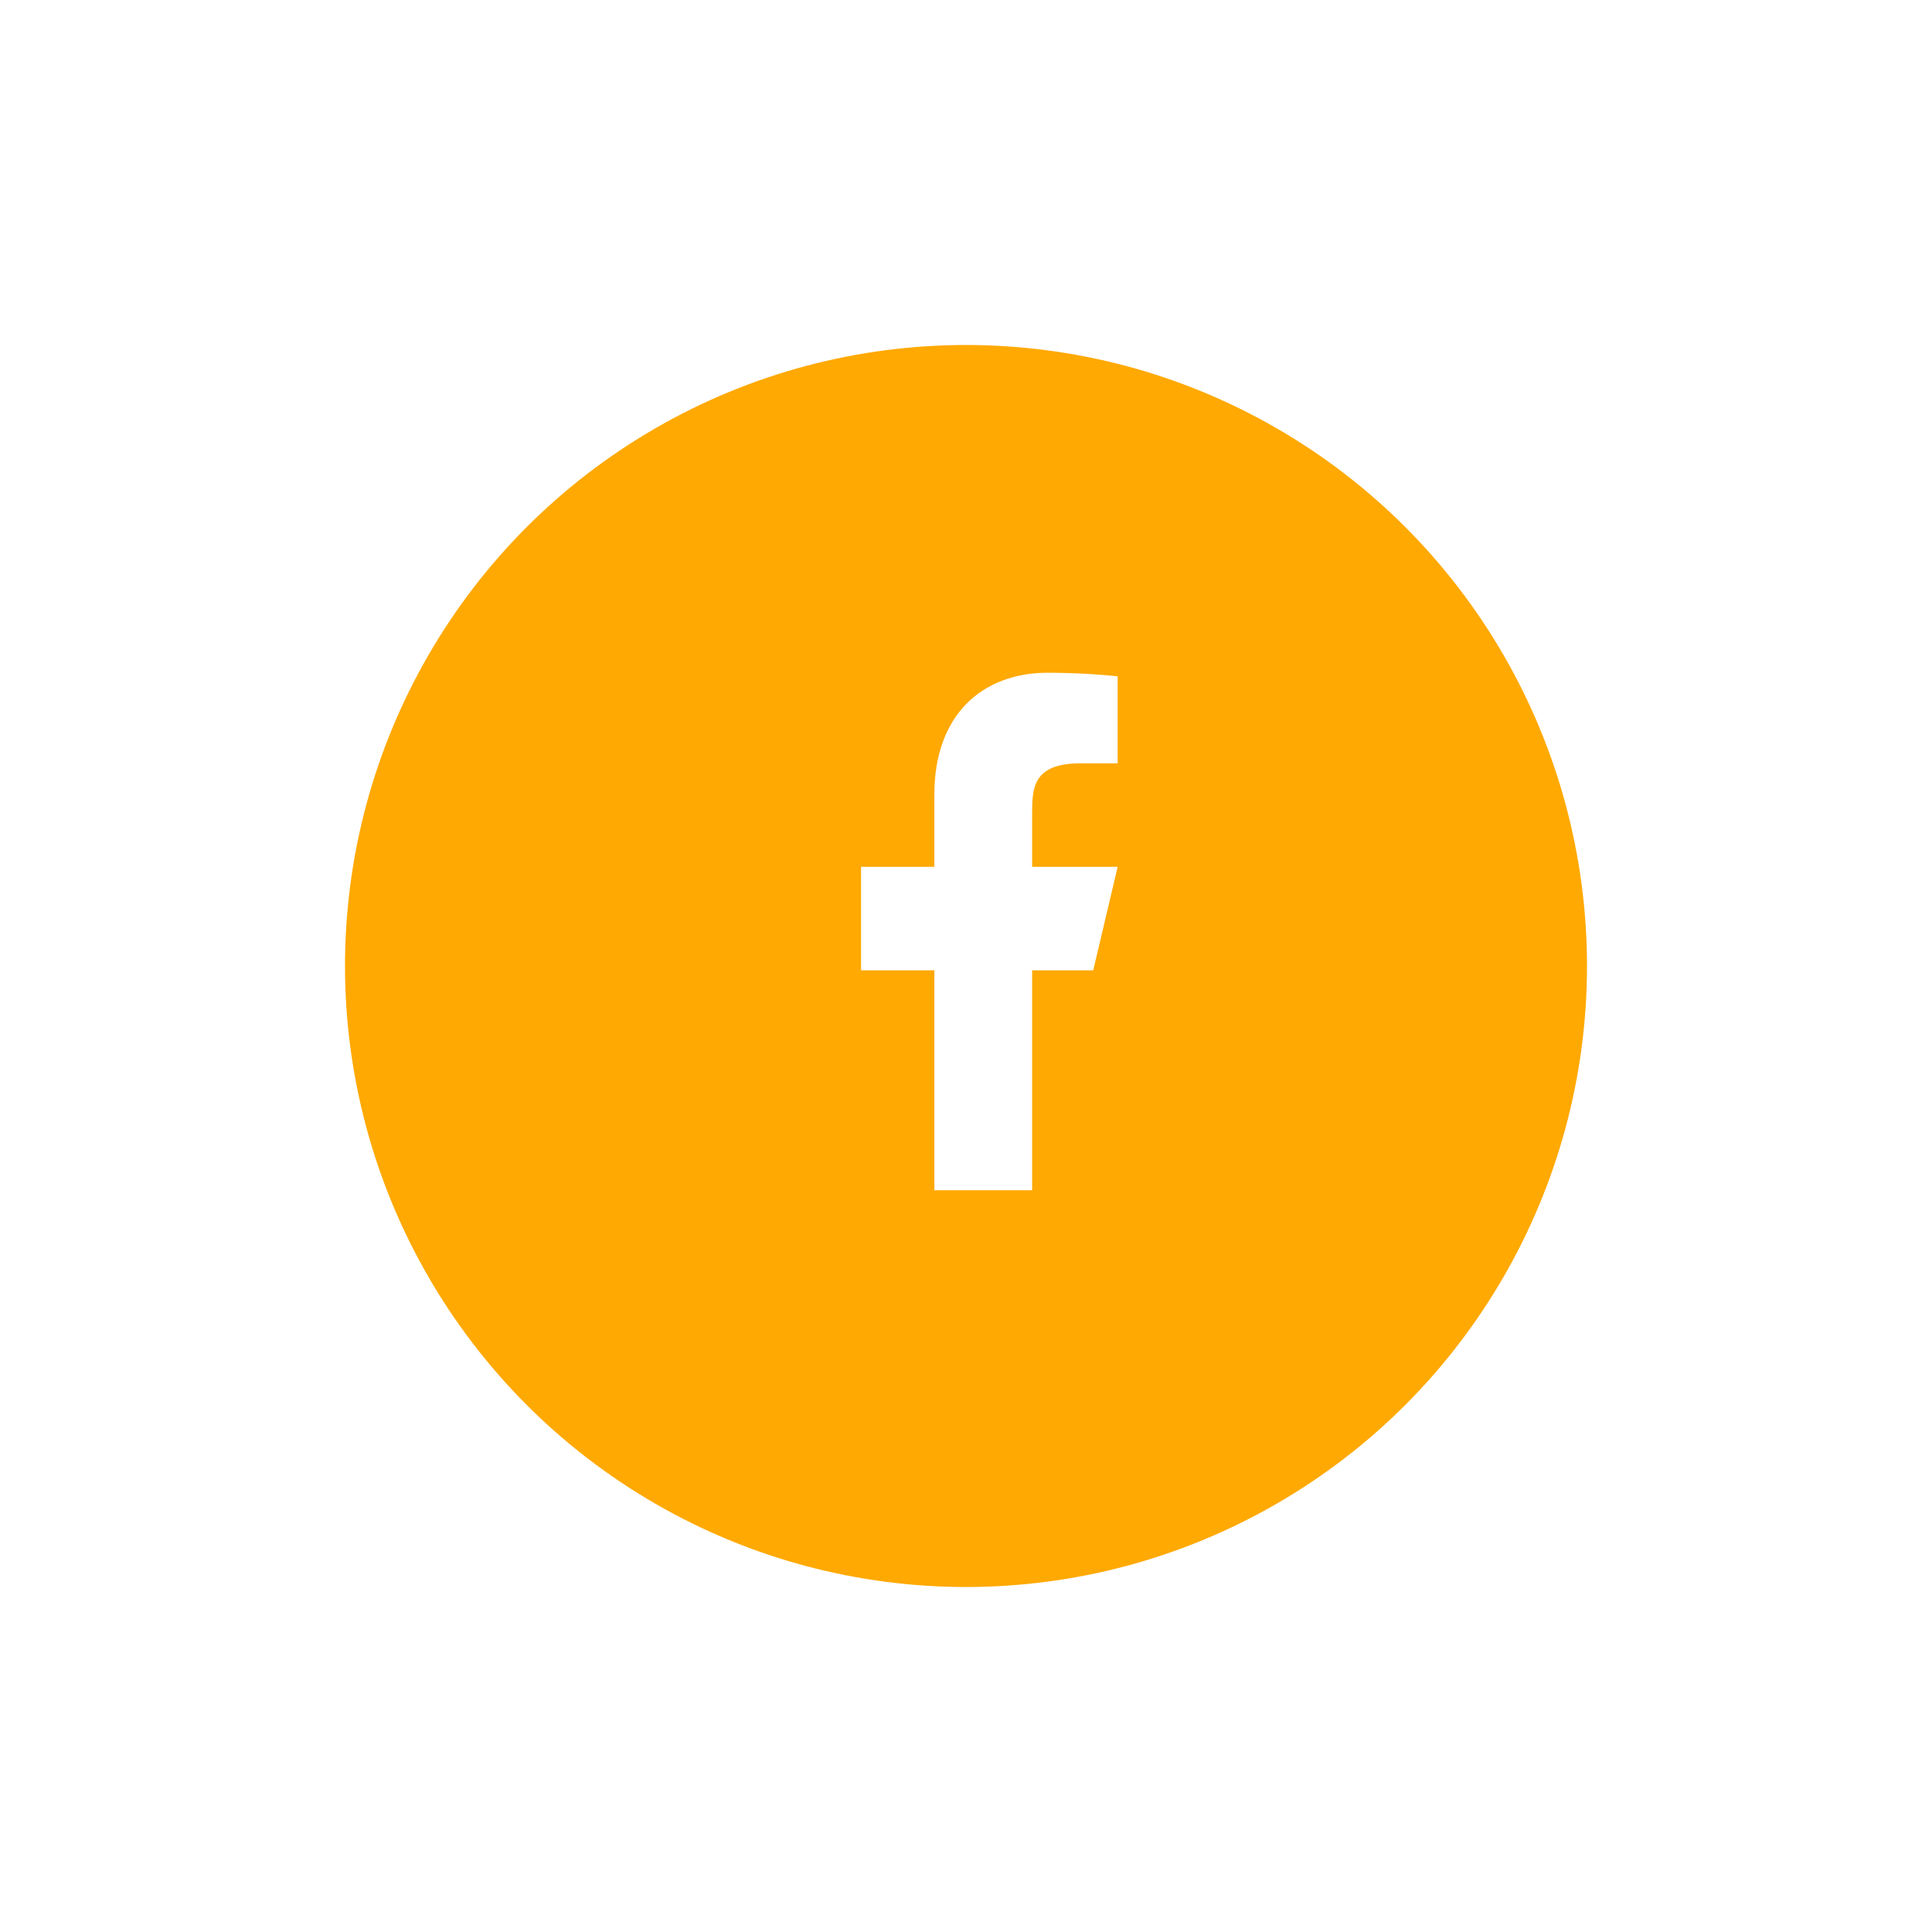 <svg width="56" height="56" viewBox="0 0 56 56" fill="none" xmlns="http://www.w3.org/2000/svg">
<g filter="url(#filter0_d_2_13)">
<circle cx="28" cy="27" r="18" fill="#FFA902"/>
</g>
<g clip-path="url(#clip0_2_13)">
<path d="M29.917 28.125H31.688L32.396 25.125H29.917V23.625C29.917 22.852 29.917 22.125 31.333 22.125H32.396V19.605C32.165 19.573 31.293 19.5 30.372 19.5C28.449 19.5 27.083 20.743 27.083 23.025V25.125H24.958V28.125H27.083V34.5H29.917V28.125Z" fill="white"/>
</g>
<defs>
<filter id="filter0_d_2_13" x="0" y="0" width="56" height="56" filterUnits="userSpaceOnUse" color-interpolation-filters="sRGB">
<feFlood flood-opacity="0" result="BackgroundImageFix"/>
<feColorMatrix in="SourceAlpha" type="matrix" values="0 0 0 0 0 0 0 0 0 0 0 0 0 0 0 0 0 0 127 0" result="hardAlpha"/>
<feOffset dy="1"/>
<feGaussianBlur stdDeviation="5"/>
<feColorMatrix type="matrix" values="0 0 0 0 0 0 0 0 0 0 0 0 0 0 0 0 0 0 0.1 0"/>
<feBlend mode="normal" in2="BackgroundImageFix" result="effect1_dropShadow_2_13"/>
<feBlend mode="normal" in="SourceGraphic" in2="effect1_dropShadow_2_13" result="shape"/>
</filter>
<clipPath id="clip0_2_13">
<rect width="17" height="18" fill="white" transform="translate(20 18)"/>
</clipPath>
</defs>
</svg>
